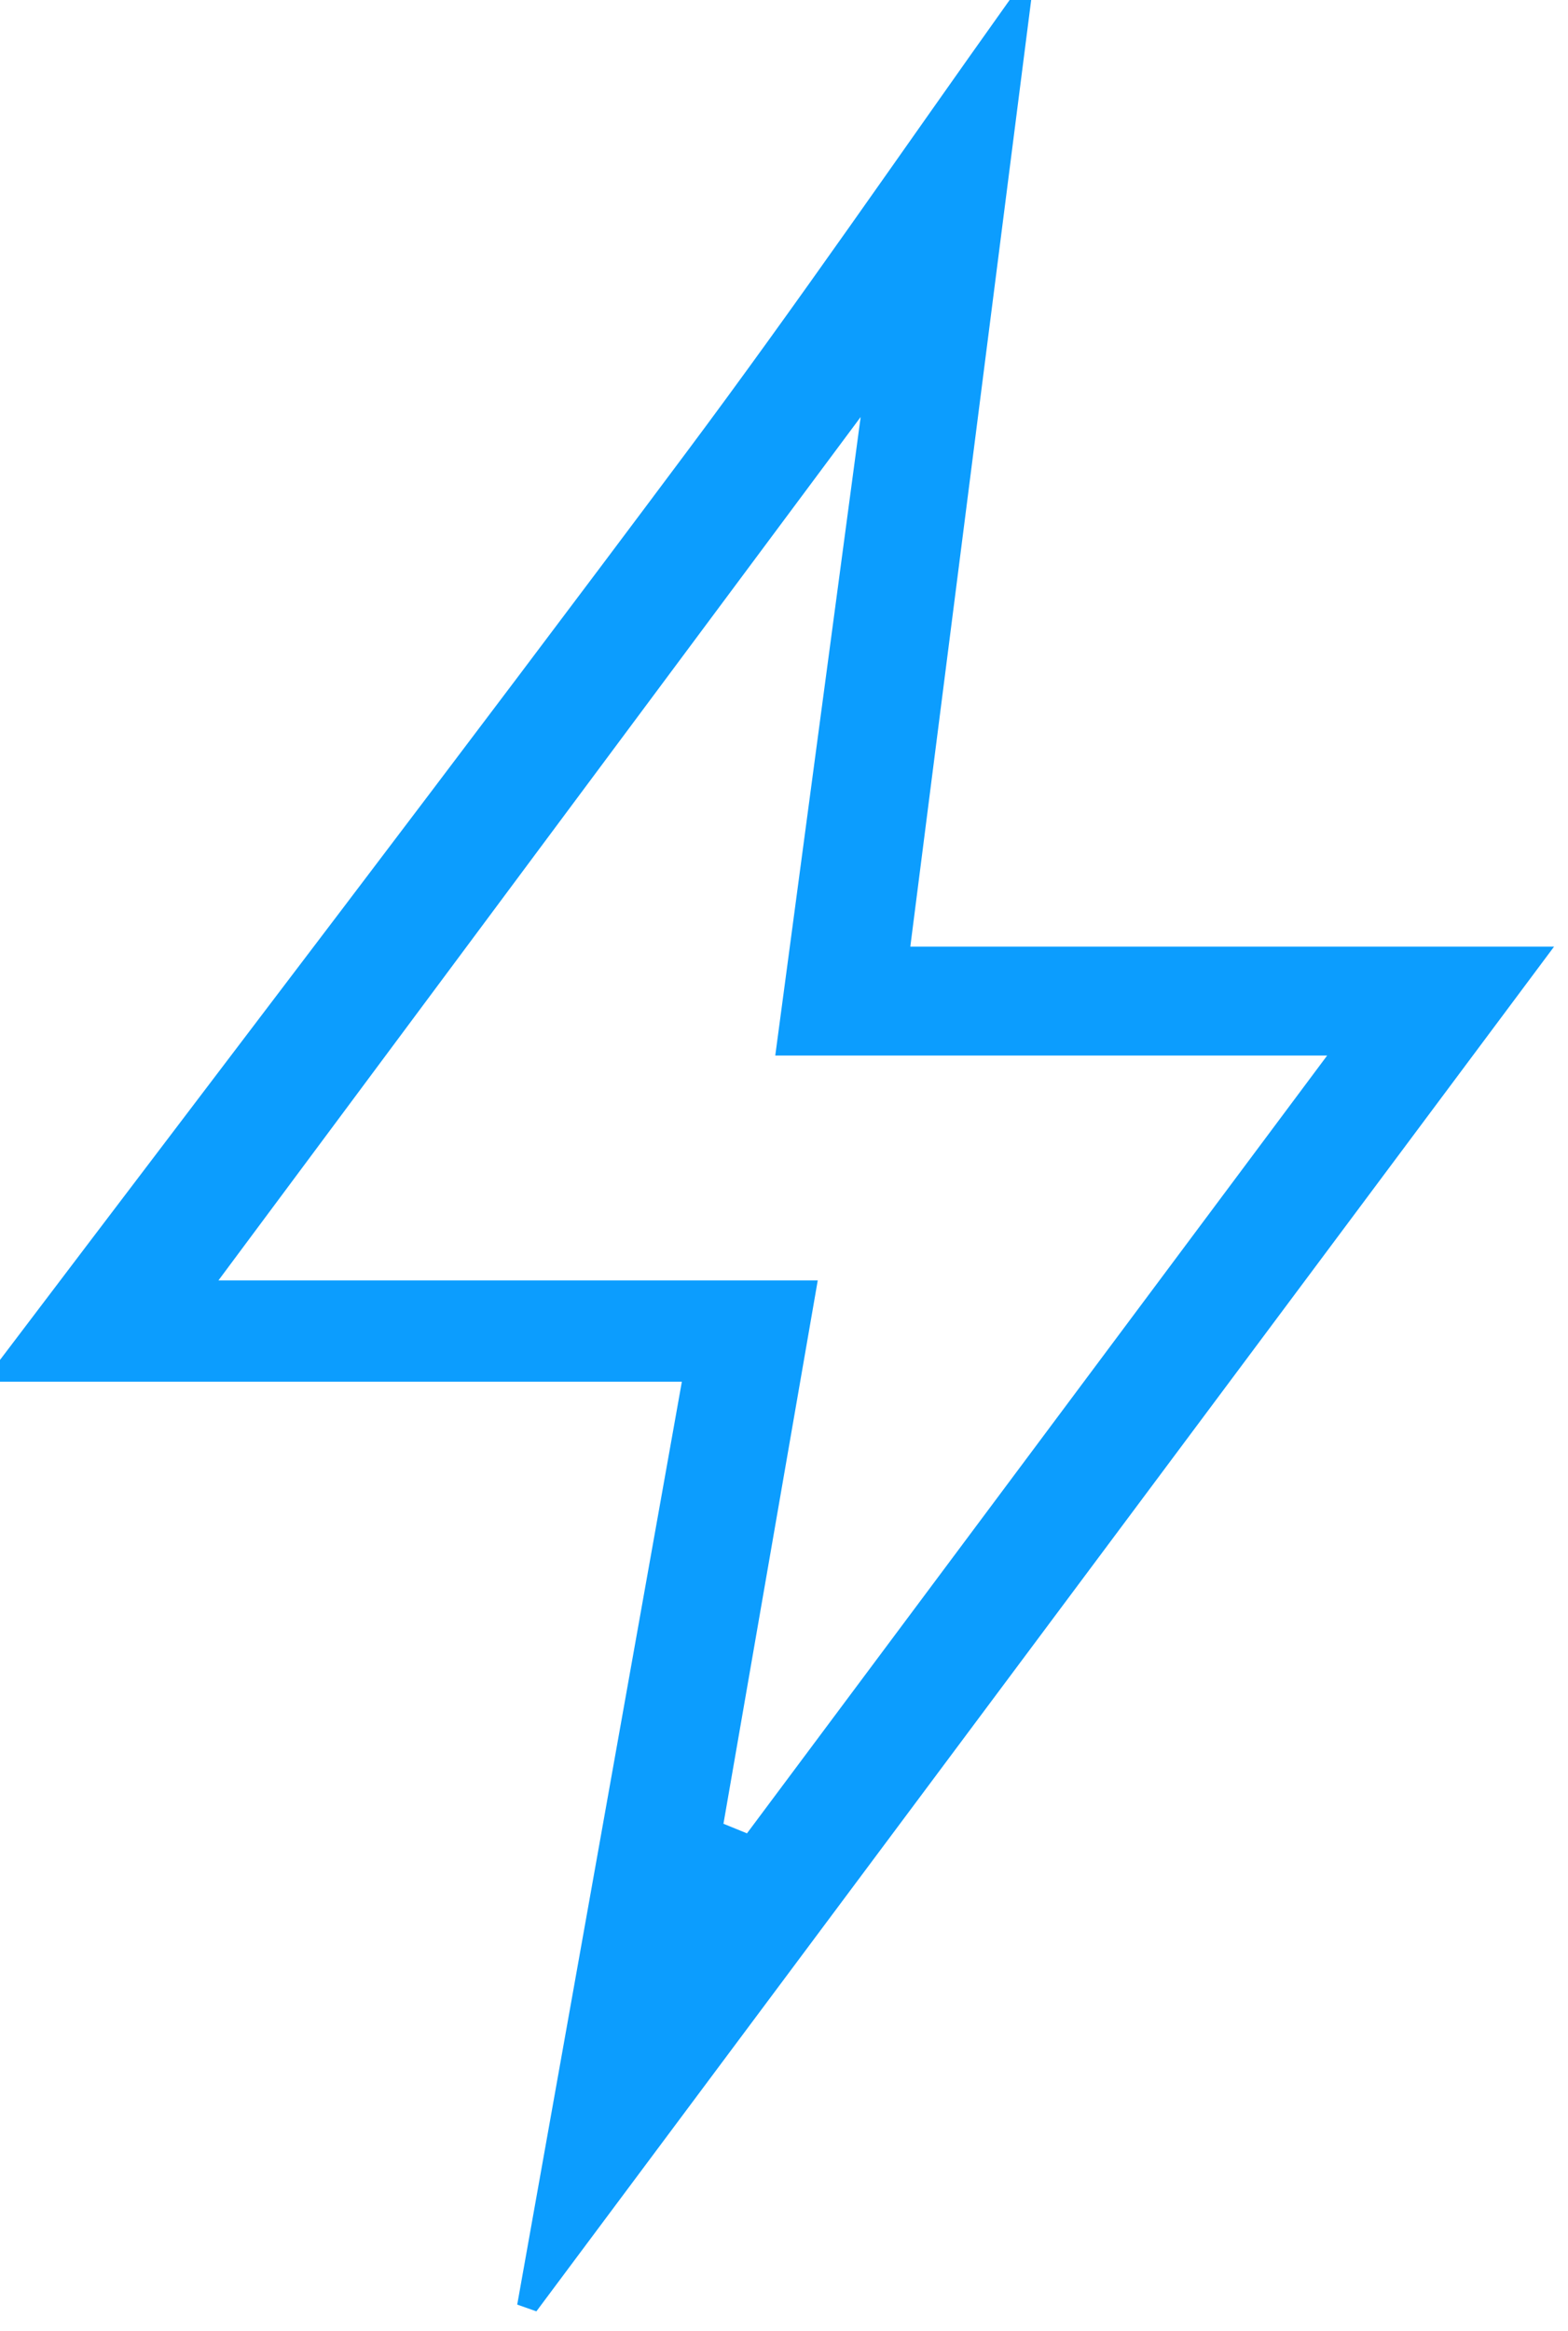 <svg width="72" height="107" viewBox="0 0 72 107" fill="none" xmlns="http://www.w3.org/2000/svg">
<g clip-path="url(#clip0_17_898)">
<path d="M0 62.42C10.52 48.54 21.1 34.71 31.52 20.76C36.61 13.95 41.42 6.93 46.36 0C46.69 0 47.02 0 47.35 0C45.52 14.35 43.68 28.71 41.8 43.45H71.36C55.36 64.9 39.99 85.5 24.63 106.09C24.34 105.99 24.04 105.88 23.75 105.78C26.24 91.85 28.72 77.92 31.31 63.42H0C0 63.09 0 62.76 0 62.43V62.42ZM35.6 48.44C36.89 38.82 38.1 29.72 39.52 19.14C29.37 32.77 20.06 45.29 10.03 58.77H37.55C36.05 67.4 34.64 75.55 33.22 83.71C33.58 83.86 33.94 84 34.3 84.15C42.96 72.55 51.61 60.95 60.94 48.45H35.6V48.44Z" fill="#0C9DFE"/>
</g>
<defs>
<clipPath id="clip0_17_898">
<rect width="72" height="107" fill="white"/>
</clipPath>
</defs>
</svg>
